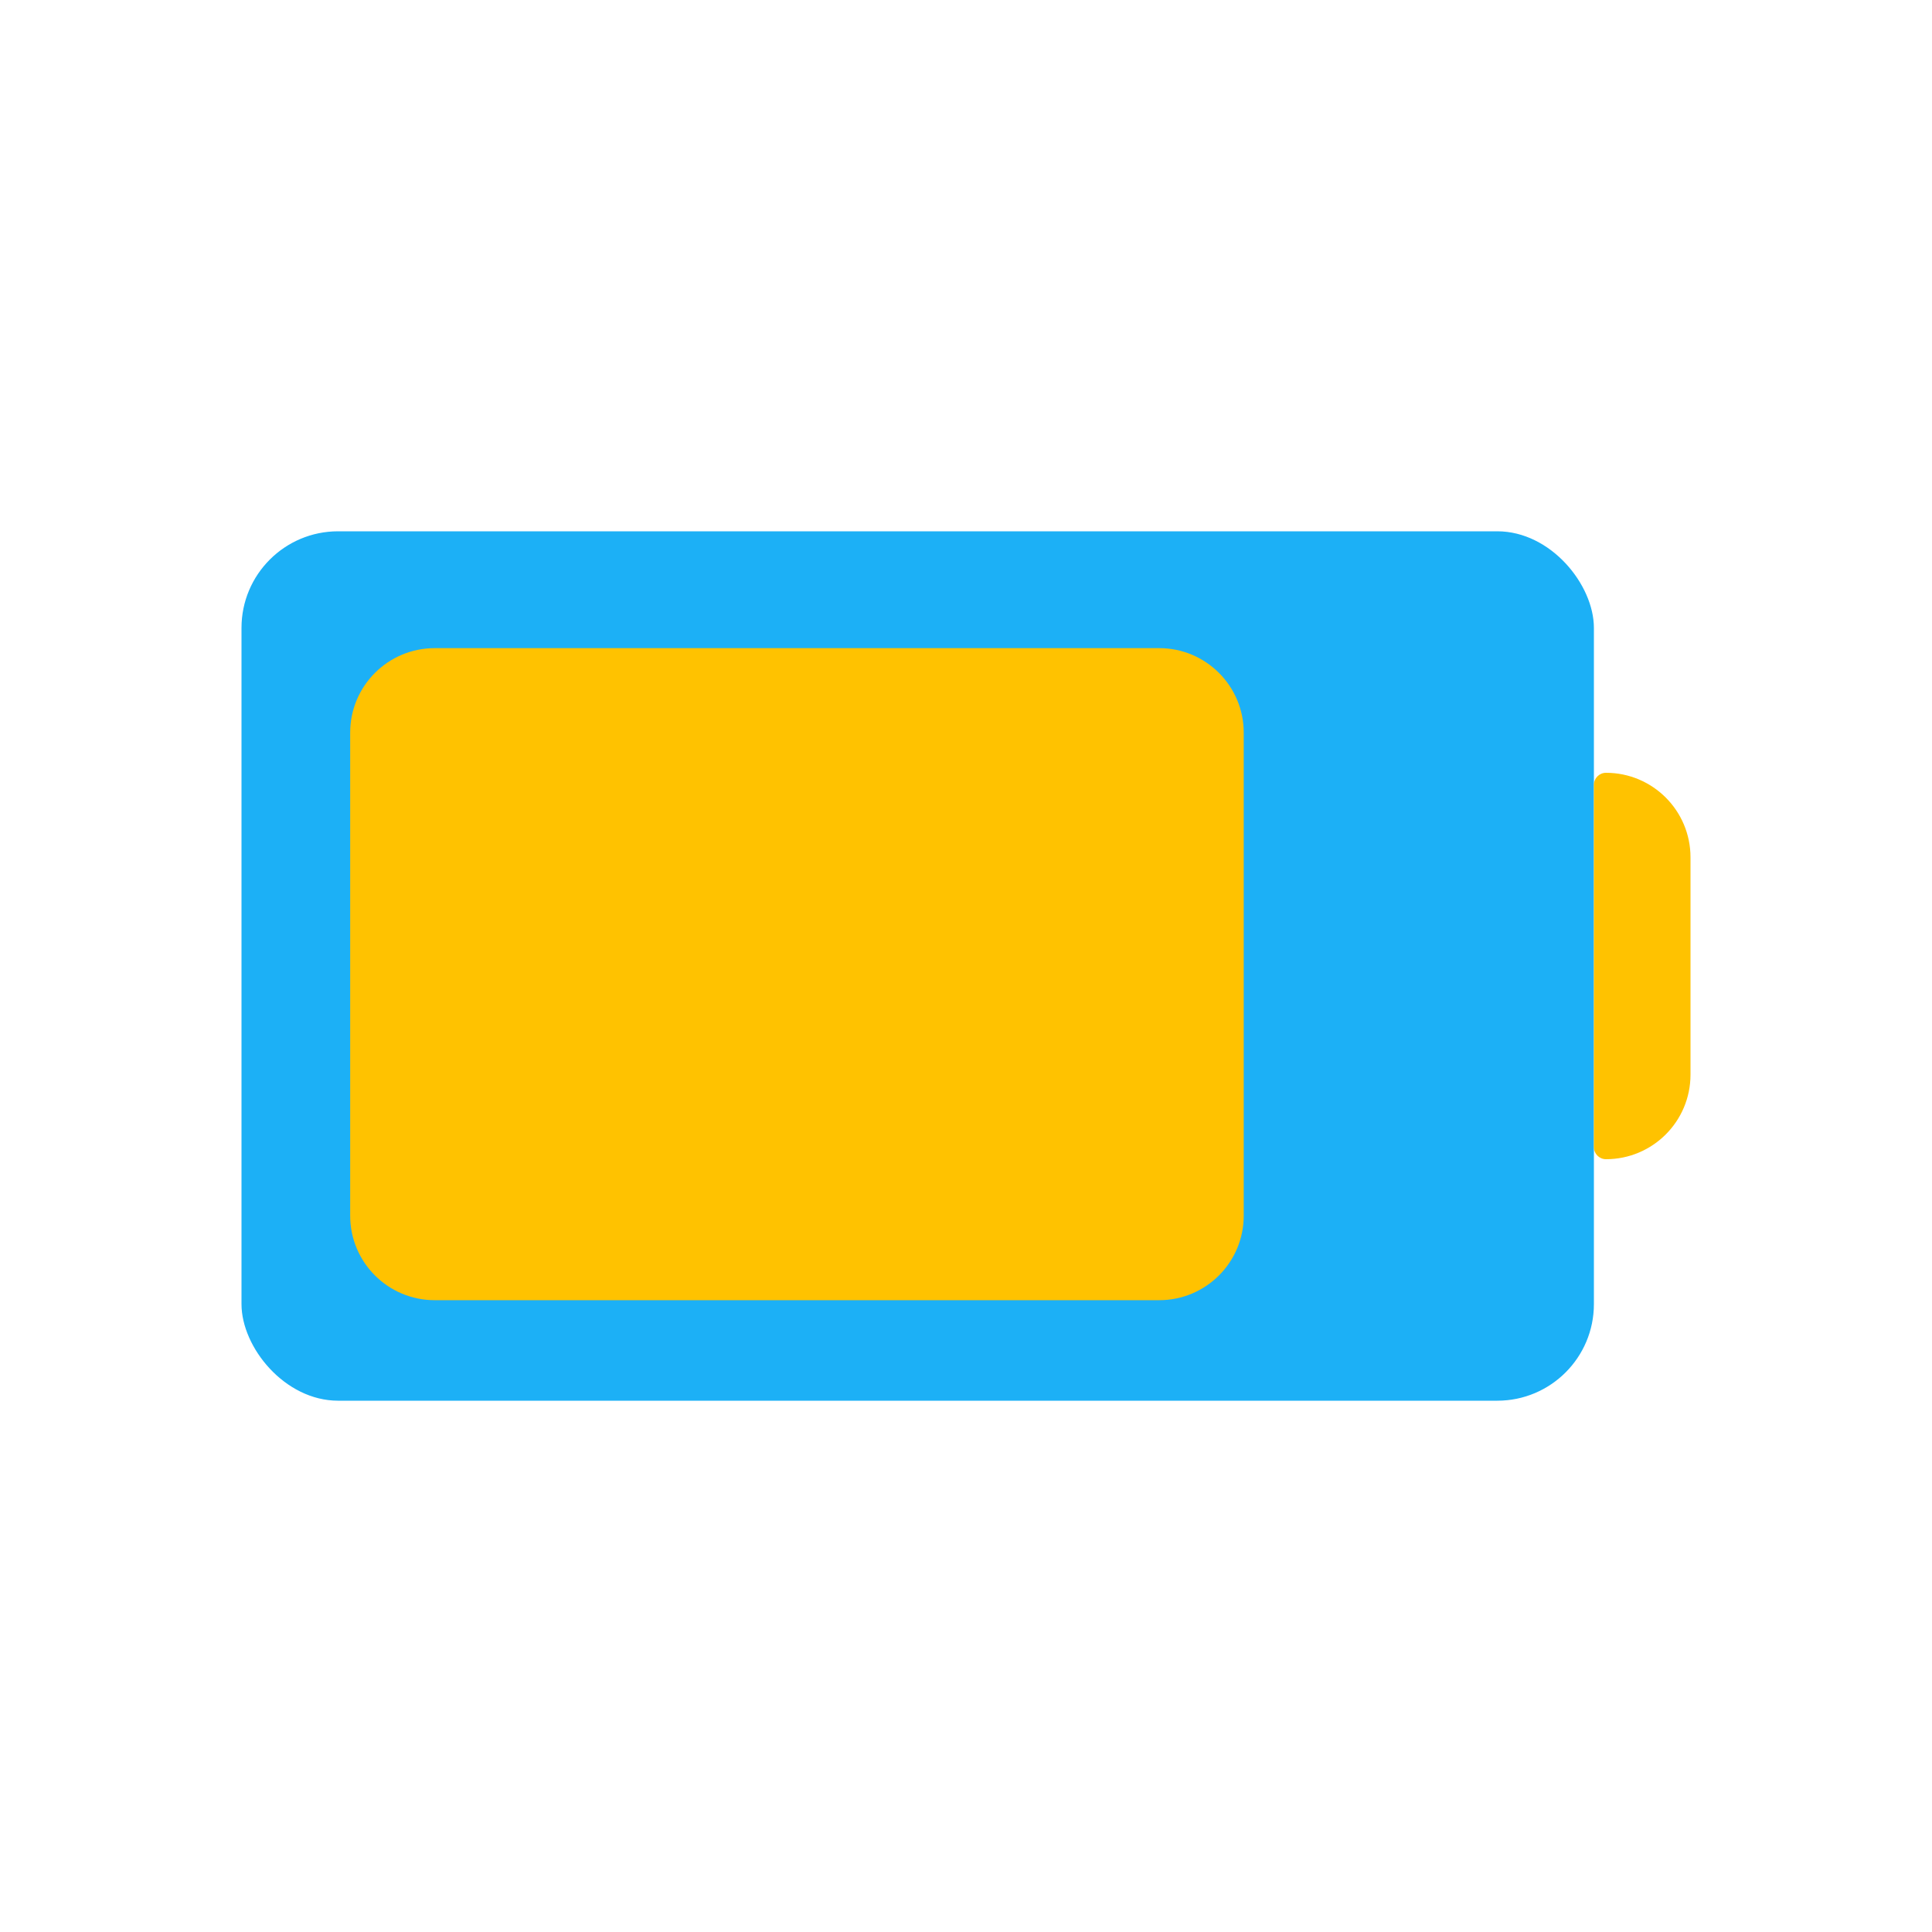 <svg viewBox="0 0 80 80" fill="none">
  <rect x="10" y="22" width="56" height="36" rx="4" fill="#1CB0F6" class="fill-blue" />
  <path d="M66 32.5C66 32.224 66.224 32 66.5 32C68.433 32 70 33.567 70 35.5V44.5C70 46.433 68.433 48 66.5 48C66.224 48 66 47.776 66 47.5V32.5Z" fill="#FFC200" class="fill-yellow" />
  <path fill-rule="evenodd" clip-rule="evenodd" d="M50 30.338C50 29.233 49.105 28.338 48 28.338L18 28.338C16.895 28.338 16 29.233 16 30.338L16 50.338C16 51.443 16.895 52.338 18 52.338H48C49.105 52.338 50 51.443 50 50.338V49V31V30.338Z" fill="#FFC200" class="fill-yellow" />
  <path d="M18 29.838L48 29.838V26.838L18 26.838V29.838ZM17.5 50.338L17.5 30.338H14.5L14.5 50.338H17.5ZM48 50.838H18V53.838H48V50.838ZM51.5 50.338V49L48.5 49V50.338L51.5 50.338ZM51.5 49V31H48.5V49L51.5 49ZM51.5 31V30.338H48.5V31H51.5ZM48 53.838C49.933 53.838 51.5 52.271 51.5 50.338L48.5 50.338C48.5 50.614 48.276 50.838 48 50.838V53.838ZM14.5 50.338C14.5 52.271 16.067 53.838 18 53.838V50.838C17.724 50.838 17.5 50.614 17.5 50.338H14.5ZM48 29.838C48.276 29.838 48.5 30.062 48.5 30.338H51.5C51.5 28.405 49.933 26.838 48 26.838V29.838ZM18 26.838C16.067 26.838 14.5 28.405 14.5 30.338H17.5C17.5 30.062 17.724 29.838 18 29.838V26.838Z" fill="#FFC200" class="fill-yellow" />
</svg>